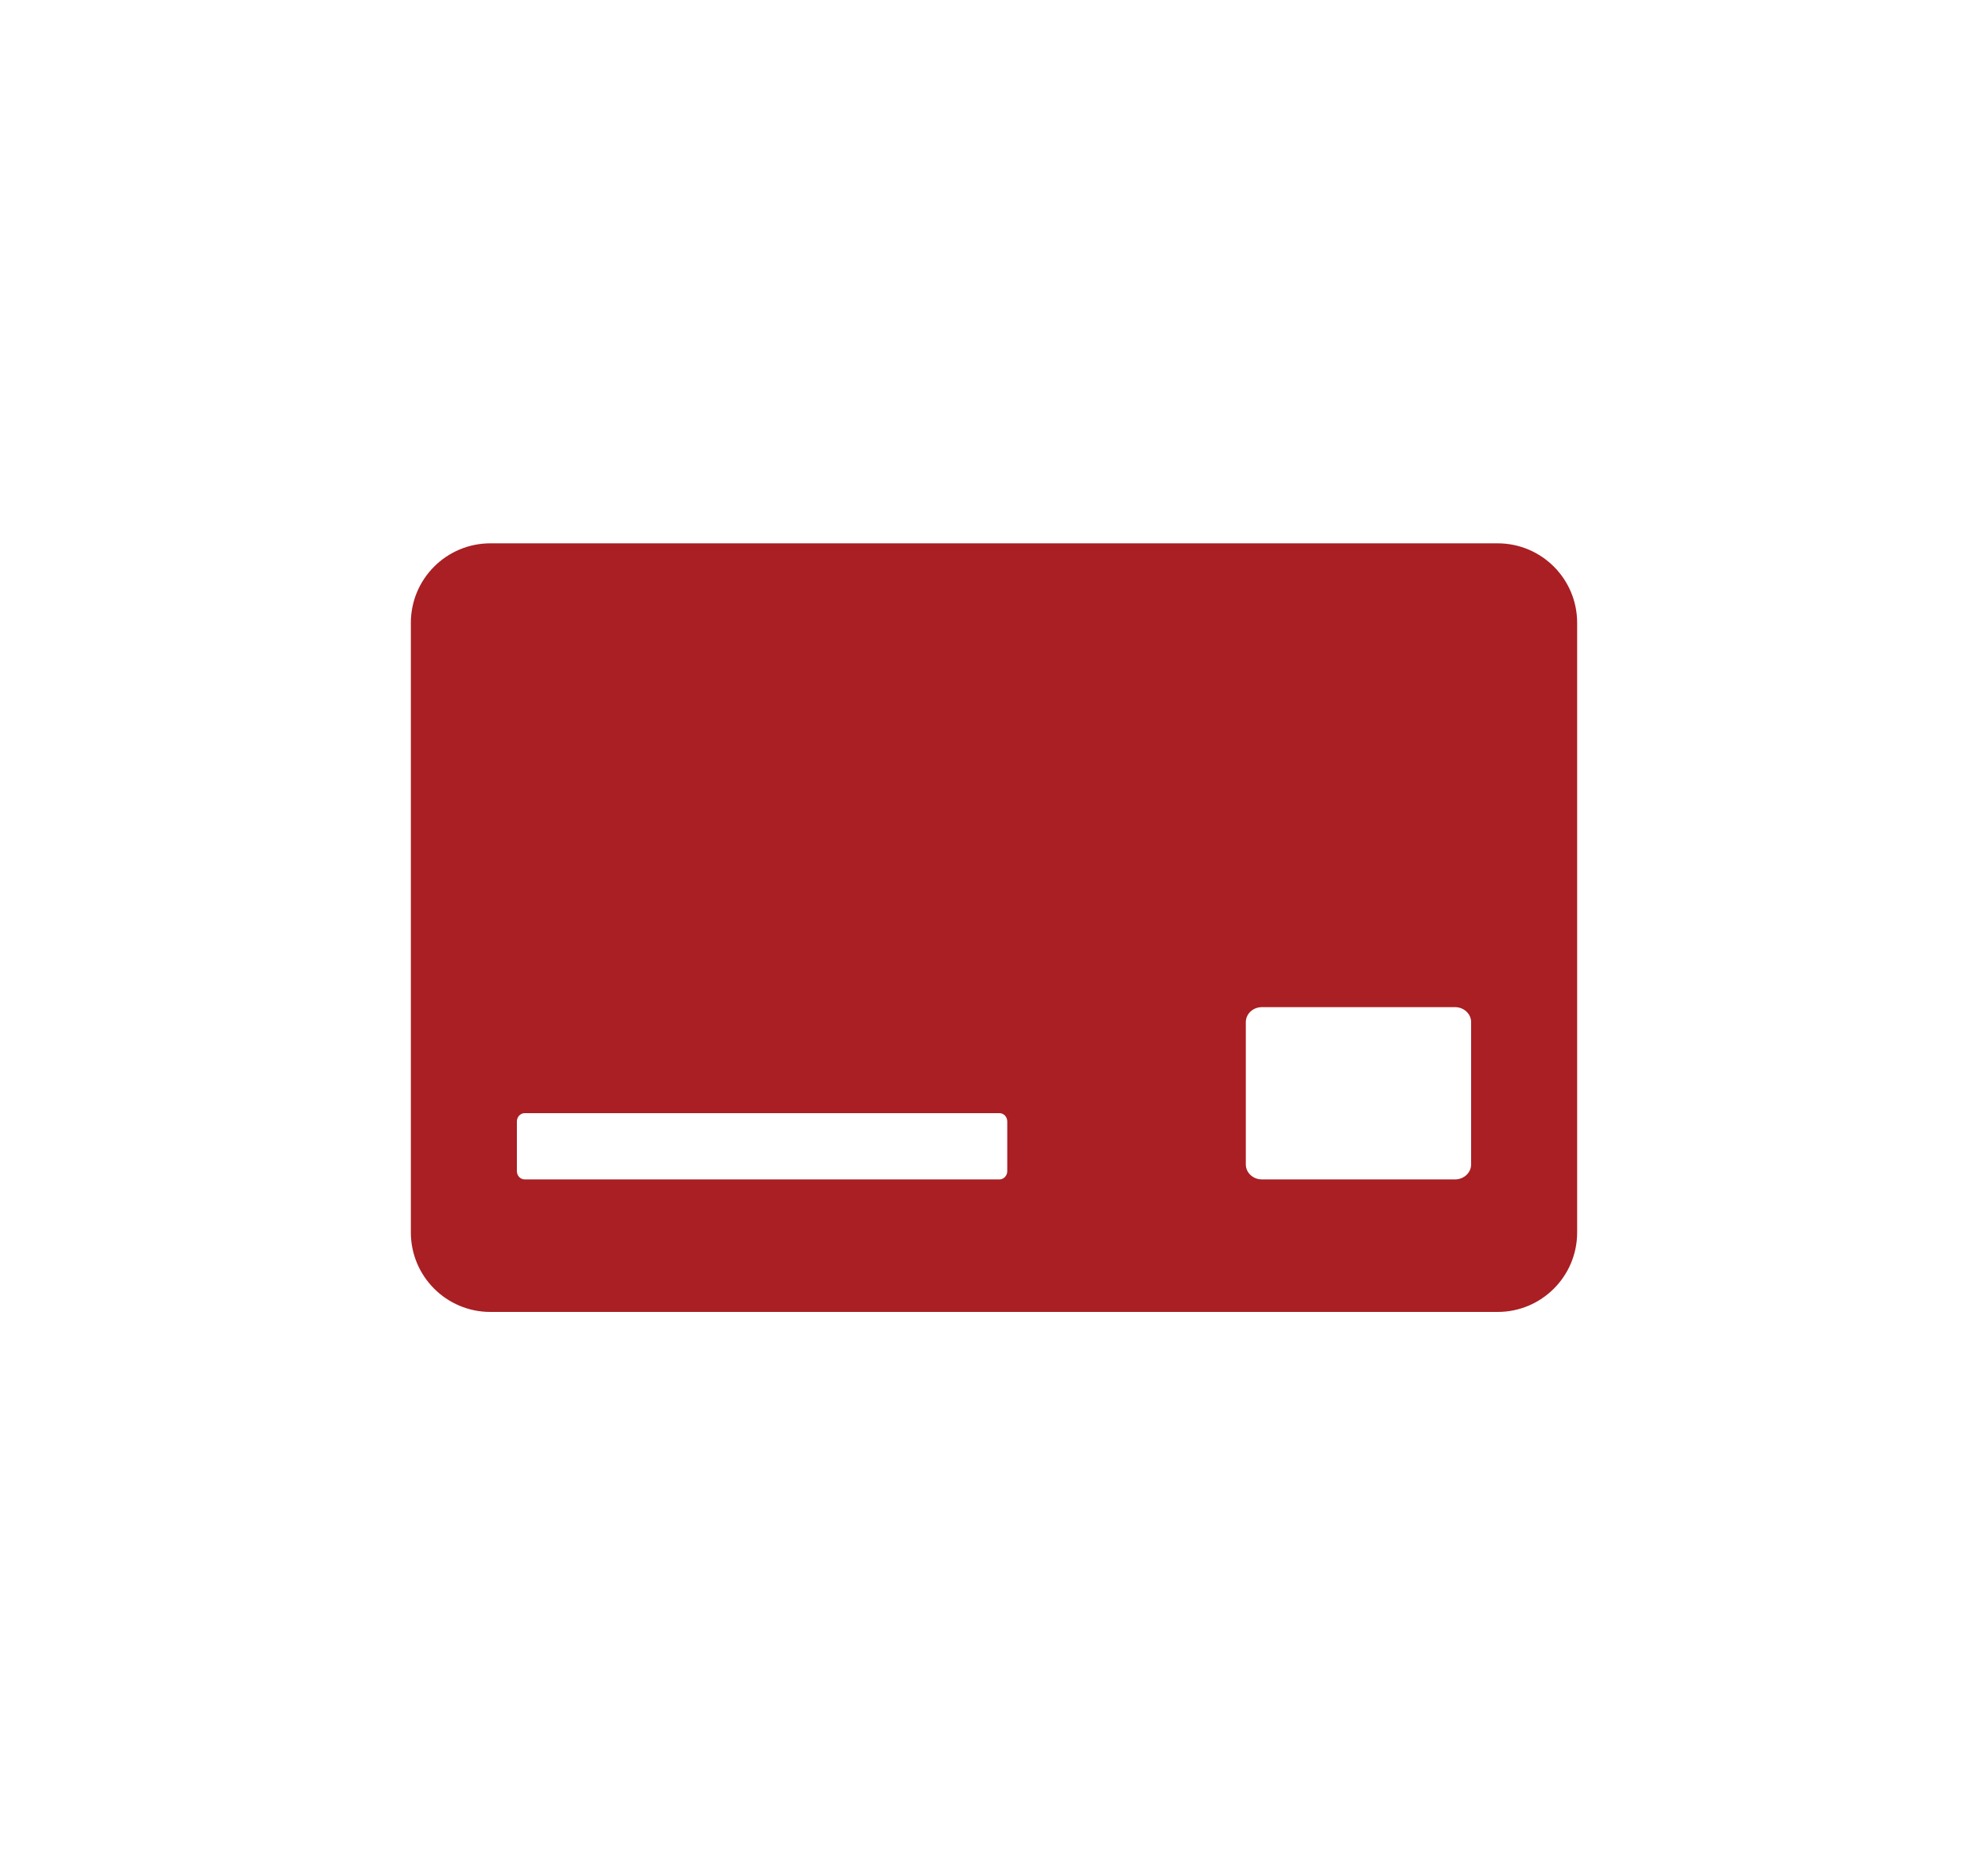 <svg width="150" height="140" viewBox="0 0 150 140" fill="none" xmlns="http://www.w3.org/2000/svg">
<path fill-rule="evenodd" clip-rule="evenodd" d="M31 47C31 43.686 33.686 41 37 41H113C116.314 41 119 43.686 119 47V93C119 96.314 116.314 99 113 99H37C33.686 99 31 96.314 31 93V47ZM39 84.625C39 84.28 39.263 84 39.587 84H75.413C75.737 84 76 84.28 76 84.625V88.375C76 88.72 75.737 89 75.413 89H39.587C39.263 89 39 88.72 39 88.375V84.625ZM109.786 76C110.456 76 111 76.506 111 77.13V87.87C111 88.494 110.456 89 109.786 89H95.214C94.544 89 94 88.494 94 87.87V77.13C94 76.506 94.544 76 95.214 76H109.786Z" fill="#A91F23"/>
</svg>
